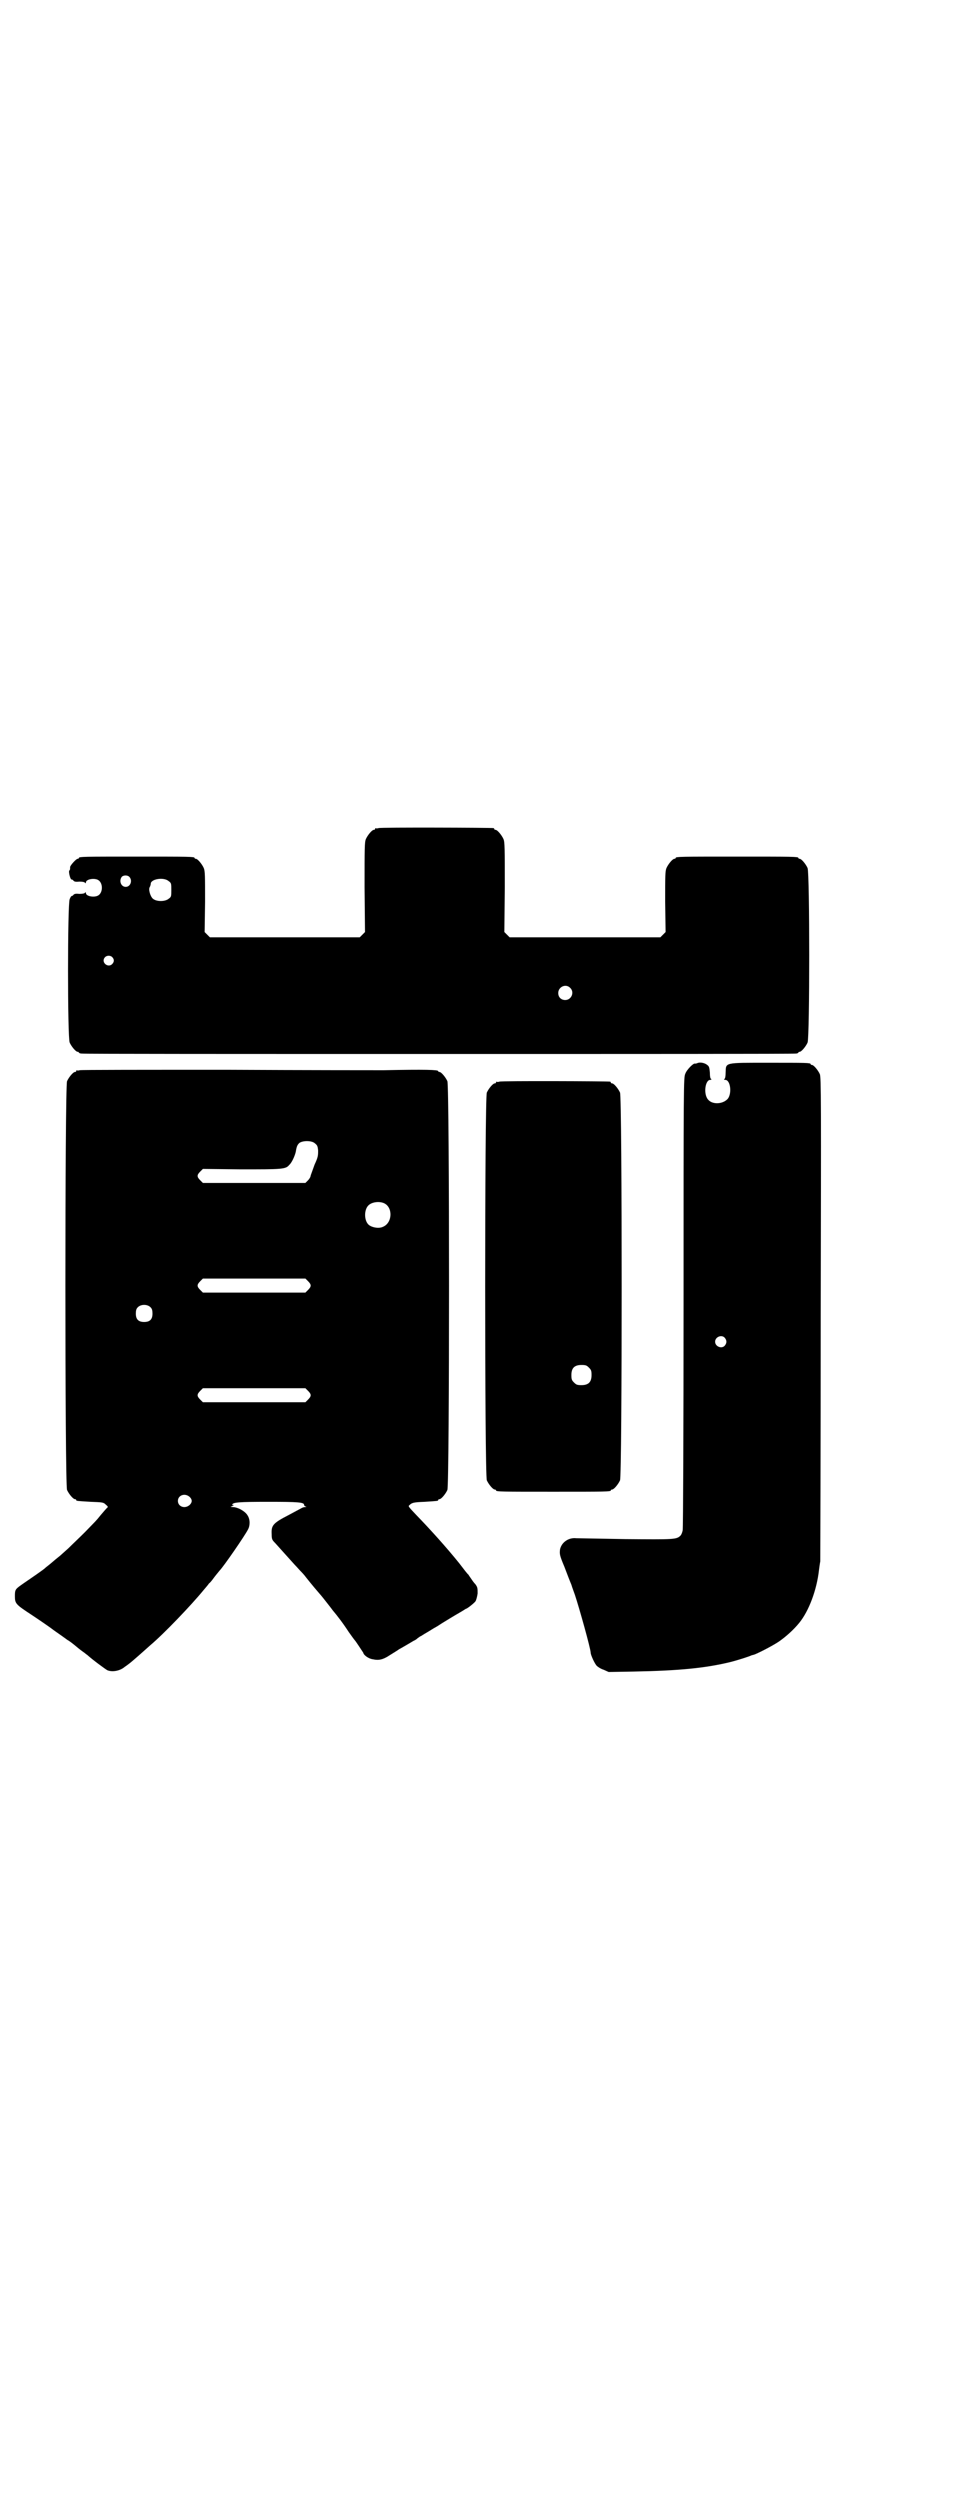 <?xml version="1.0" standalone="no"?>
<!DOCTYPE svg PUBLIC "-//W3C//DTD SVG 20010904//EN"
 "http://www.w3.org/TR/2001/REC-SVG-20010904/DTD/svg10.dtd">
<svg version="1.0" xmlns="http://www.w3.org/2000/svg"
 width="1100pt" height="2850pt" viewBox="0 0 1100 2850"
 preserveAspectRatio="xMidYMid meet">
<g transform="translate(0,2850) scale(0.5,-0.5)"
fill="#000000" stroke="none">
<path d="M864 3812 c-3 -1 -6 -1 -7 0 0 0 -1 0 -1 -2 0 -1 -1 -2 -3 -2 -4 0
-14 -12 -18 -21 -3 -7 -3 -21 -3 -110 l1 -102 -6 -6 -6 -6 -171 0 -171 0 -6 6
-6 6 1 69 c0 59 0 70 -3 77 -4 9 -14 21 -18 21 -2 0 -3 1 -3 2 0 3 -13 3 -132
3 -119 0 -132 0 -132 -3 0 -1 -1 -2 -3 -2 -3 0 -17 -15 -17 -19 0 -5 0 -6 -2
-8 -2 -3 3 -23 6 -20 0 0 2 -1 3 -2 2 -3 5 -4 14 -3 7 0 13 -1 13 -3 1 -1 2
-1 2 1 0 8 21 11 29 5 10 -7 10 -27 0 -34 -8 -6 -29 -3 -29 5 0 2 -1 2 -2 1 0
-2 -6 -3 -13 -3 -9 1 -12 0 -14 -3 -1 -1 -3 -2 -3 -2 -1 1 -3 -2 -5 -7 -5 -12
-5 -315 0 -327 4 -9 14 -21 18 -21 2 0 3 -1 3 -2 0 0 2 -2 6 -2 3 -1 370 -1
815 -1 446 0 812 0 816 1 3 0 5 2 5 2 0 1 1 2 3 2 4 0 14 12 18 21 5 12 5 386
0 398 -4 9 -14 21 -18 21 -2 0 -3 1 -3 2 0 3 -13 3 -140 3 -127 0 -140 0 -140
-3 0 -1 -1 -2 -3 -2 -4 0 -14 -12 -18 -21 -3 -7 -3 -18 -3 -77 l1 -69 -6 -6
-6 -6 -172 0 -172 0 -6 6 -6 6 1 102 c0 89 0 103 -3 110 -4 9 -14 21 -18 21
-2 0 -3 1 -3 2 0 1 -1 2 -2 2 -7 1 -258 2 -262 0z m-569 -111 c8 -8 3 -23 -8
-23 -11 0 -16 14 -9 23 4 4 13 4 17 0z m90 -10 c6 -4 6 -6 6 -20 0 -14 0 -16
-6 -20 -8 -7 -28 -7 -36 0 -6 5 -11 22 -7 27 1 2 2 5 2 7 0 11 30 16 41 6z
m-129 -173 c5 -5 5 -11 0 -16 -10 -10 -27 5 -16 16 4 4 12 4 16 0z m1045 -70
c11 -10 3 -28 -11 -28 -9 0 -16 6 -16 16 0 14 17 22 27 12z"/>
<path d="M1591 3276 c-2 -1 -5 -1 -5 -1 -3 2 -19 -14 -22 -23 -4 -8 -4 -23 -4
-521 0 -281 -1 -516 -2 -520 -1 -5 -3 -10 -5 -12 -9 -9 -14 -9 -126 -8 -58 1
-109 2 -112 2 -18 2 -34 -10 -37 -26 -1 -10 -1 -13 10 -39 6 -16 13 -34 16
-41 2 -7 6 -17 8 -23 10 -30 36 -123 36 -132 0 -5 9 -25 14 -30 2 -2 9 -7 16
-9 l11 -5 57 1 c105 2 163 8 218 21 17 4 48 14 51 16 1 0 3 1 4 1 6 1 43 20
58 30 16 11 34 27 47 43 22 27 40 75 45 120 1 7 2 16 3 20 0 4 1 254 1 555 1
498 1 549 -2 556 -4 9 -14 21 -18 21 -2 0 -3 1 -3 2 0 3 -12 3 -96 3 -102 0
-97 1 -98 -22 0 -8 -1 -15 -3 -15 -1 -1 -1 -2 2 -2 13 0 16 -35 4 -45 -12 -11
-34 -11 -43 0 -11 12 -7 45 5 45 3 0 3 1 2 2 -2 0 -3 7 -3 15 -1 12 -2 14 -6
17 -6 5 -17 7 -23 4z m63 -626 c5 -6 5 -12 0 -18 -7 -8 -22 -2 -22 9 0 11 15
17 22 9z"/>
<path d="M182 3260 c-3 -1 -6 -1 -7 0 0 0 -1 0 -1 -2 0 -1 -1 -2 -3 -2 -4 0
-14 -12 -18 -21 -5 -12 -5 -920 0 -932 4 -9 14 -21 18 -21 2 0 3 -1 3 -2 0 -2
0 -2 33 -4 26 -1 29 -1 34 -6 6 -5 6 -6 3 -8 -2 -2 -8 -9 -14 -16 -12 -15 -10
-12 -36 -39 -12 -12 -29 -28 -38 -37 -9 -8 -18 -16 -19 -17 -1 -1 -9 -7 -17
-14 -8 -7 -15 -12 -16 -13 -2 -3 -33 -24 -49 -35 -20 -14 -21 -14 -21 -30 0
-17 2 -19 37 -42 15 -10 39 -26 52 -36 13 -9 27 -19 31 -22 4 -2 13 -9 19 -14
7 -6 15 -12 18 -14 3 -2 6 -5 8 -6 12 -11 42 -33 46 -35 12 -5 30 -1 40 8 2 1
7 5 11 8 4 3 13 11 20 17 7 6 19 17 27 24 31 26 94 92 121 125 6 7 12 14 13
16 2 1 6 6 9 10 5 7 11 14 15 19 9 9 58 80 65 94 5 9 5 23 -1 32 -5 9 -22 19
-34 19 -4 0 -6 1 -4 1 2 1 5 2 6 3 1 2 1 2 0 1 -2 -1 -3 0 -3 0 0 6 15 7 83 7
68 0 81 -1 81 -7 0 -2 2 -3 4 -4 2 0 2 -1 -2 -1 -2 0 -6 -1 -9 -3 -2 -1 -15
-8 -28 -15 -37 -19 -40 -24 -39 -44 0 -11 1 -13 8 -20 10 -11 34 -38 45 -50 5
-5 10 -11 12 -13 2 -2 9 -9 14 -16 11 -14 28 -34 29 -35 1 -1 7 -8 14 -17 7
-9 15 -19 17 -22 11 -13 24 -30 37 -50 7 -10 13 -18 14 -19 2 -2 17 -25 19
-28 1 -6 13 -14 22 -15 13 -3 23 -1 38 9 8 5 18 11 22 14 4 2 14 8 21 12 7 4
13 8 14 8 0 0 4 2 7 5 4 3 7 5 8 5 0 0 6 4 13 8 7 4 16 10 20 12 4 2 11 7 16
10 5 3 13 8 18 11 5 3 15 9 22 13 7 4 13 8 13 8 3 0 19 13 22 17 2 3 4 11 5
18 0 12 0 14 -5 21 -4 4 -8 10 -10 13 -2 3 -5 7 -6 9 -2 1 -11 13 -21 26 -29
36 -66 77 -98 110 -17 18 -19 20 -16 22 6 6 9 7 35 8 31 2 31 2 31 4 0 1 1 2
3 2 4 0 14 12 18 21 5 12 5 920 0 932 -4 9 -14 21 -18 21 -2 0 -3 1 -3 2 0 3
-29 4 -124 2 -14 0 -174 0 -357 1 -183 0 -334 0 -337 -1z m537 -167 c5 -4 6
-6 7 -16 0 -11 0 -15 -8 -32 -4 -11 -8 -22 -9 -25 0 -3 -3 -8 -6 -11 l-6 -6
-117 0 -117 0 -6 6 c-8 8 -8 12 0 20 l6 6 86 -1 c94 0 103 0 111 10 6 5 13 21
15 30 2 13 4 16 8 20 8 6 29 6 36 -1z m157 -136 c21 -9 20 -45 -2 -54 -10 -5
-28 -1 -34 6 -9 10 -9 32 0 42 7 8 24 11 36 6z m-173 -178 c8 -8 8 -12 0 -20
l-6 -6 -117 0 -117 0 -6 6 c-8 8 -8 12 0 20 l6 6 117 0 117 0 6 -6z m-359 -60
c3 -3 4 -7 4 -14 0 -13 -6 -19 -19 -19 -13 0 -19 6 -19 19 0 7 1 11 4 14 7 8
23 8 30 0z m359 -190 c8 -8 8 -12 0 -20 l-6 -6 -117 0 -117 0 -6 6 c-8 8 -8
12 0 20 l6 6 117 0 117 0 6 -6z m-270 -242 c6 -6 6 -12 0 -18 -11 -10 -27 -4
-27 9 0 13 16 19 27 9z"/>
<path d="M1140 3234 c-3 -1 -6 -1 -7 0 0 0 -1 0 -1 -2 0 -1 -1 -2 -3 -2 -4 0
-14 -12 -18 -21 -5 -12 -5 -872 0 -884 4 -9 14 -21 18 -21 2 0 3 -1 3 -2 0 -3
13 -3 131 -3 118 0 131 0 131 3 0 1 1 2 3 2 4 0 14 12 18 21 5 12 5 872 0 884
-4 9 -14 21 -18 21 -2 0 -3 1 -3 2 0 1 -1 2 -2 2 -7 1 -248 2 -252 0z m204
-652 c5 -5 6 -7 6 -17 0 -16 -7 -23 -23 -23 -10 0 -12 1 -17 6 -5 5 -6 7 -6
17 0 16 7 23 23 23 10 0 12 -1 17 -6z"/>
</g>
</svg>
